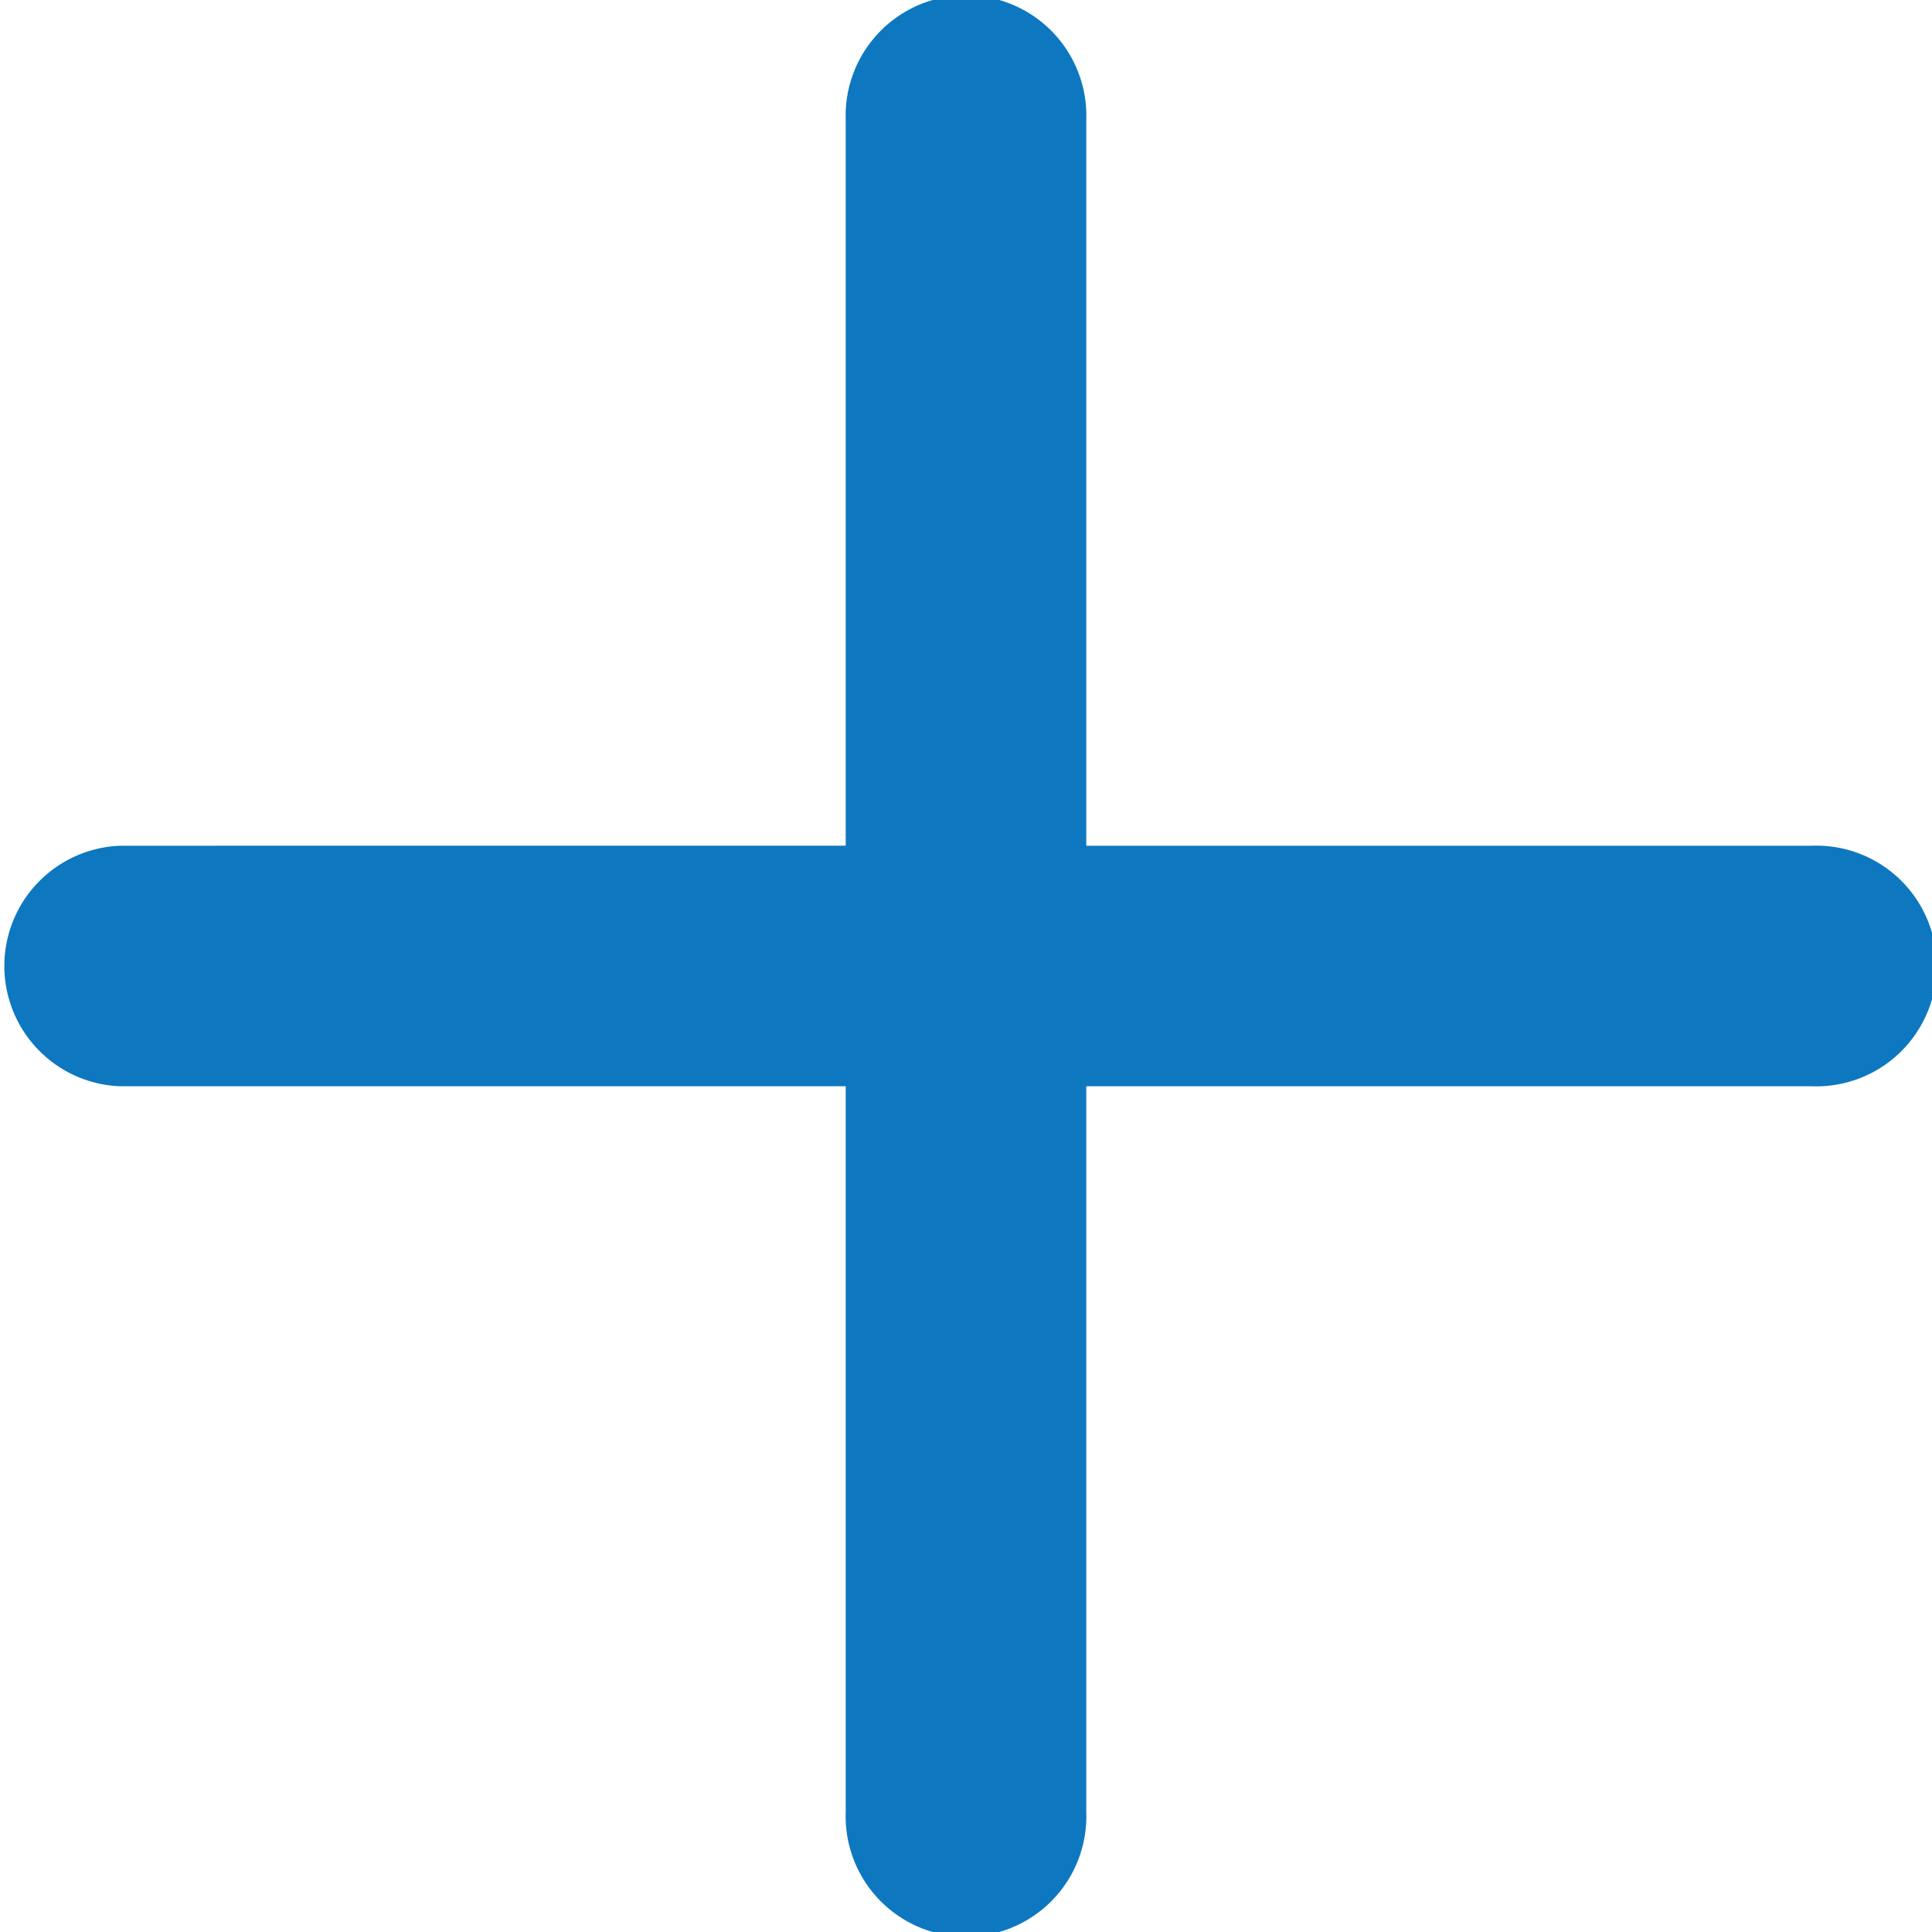 <svg xmlns="http://www.w3.org/2000/svg" width="11.413" height="11.413" viewBox="0 0 11.413 11.413">
  <path id="Icon_ionic-ios-add" data-name="Icon ionic-ios-add" d="M19.667,13.961H15.382V9.675a.711.711,0,1,0-1.421,0v4.286H9.675a.711.711,0,0,0,0,1.421h4.286v4.286a.711.711,0,1,0,1.421,0V15.382h4.286a.711.711,0,1,0,0-1.421Z" transform="translate(-8.965 -8.965)" fill="#0d78bf"/>
</svg>
